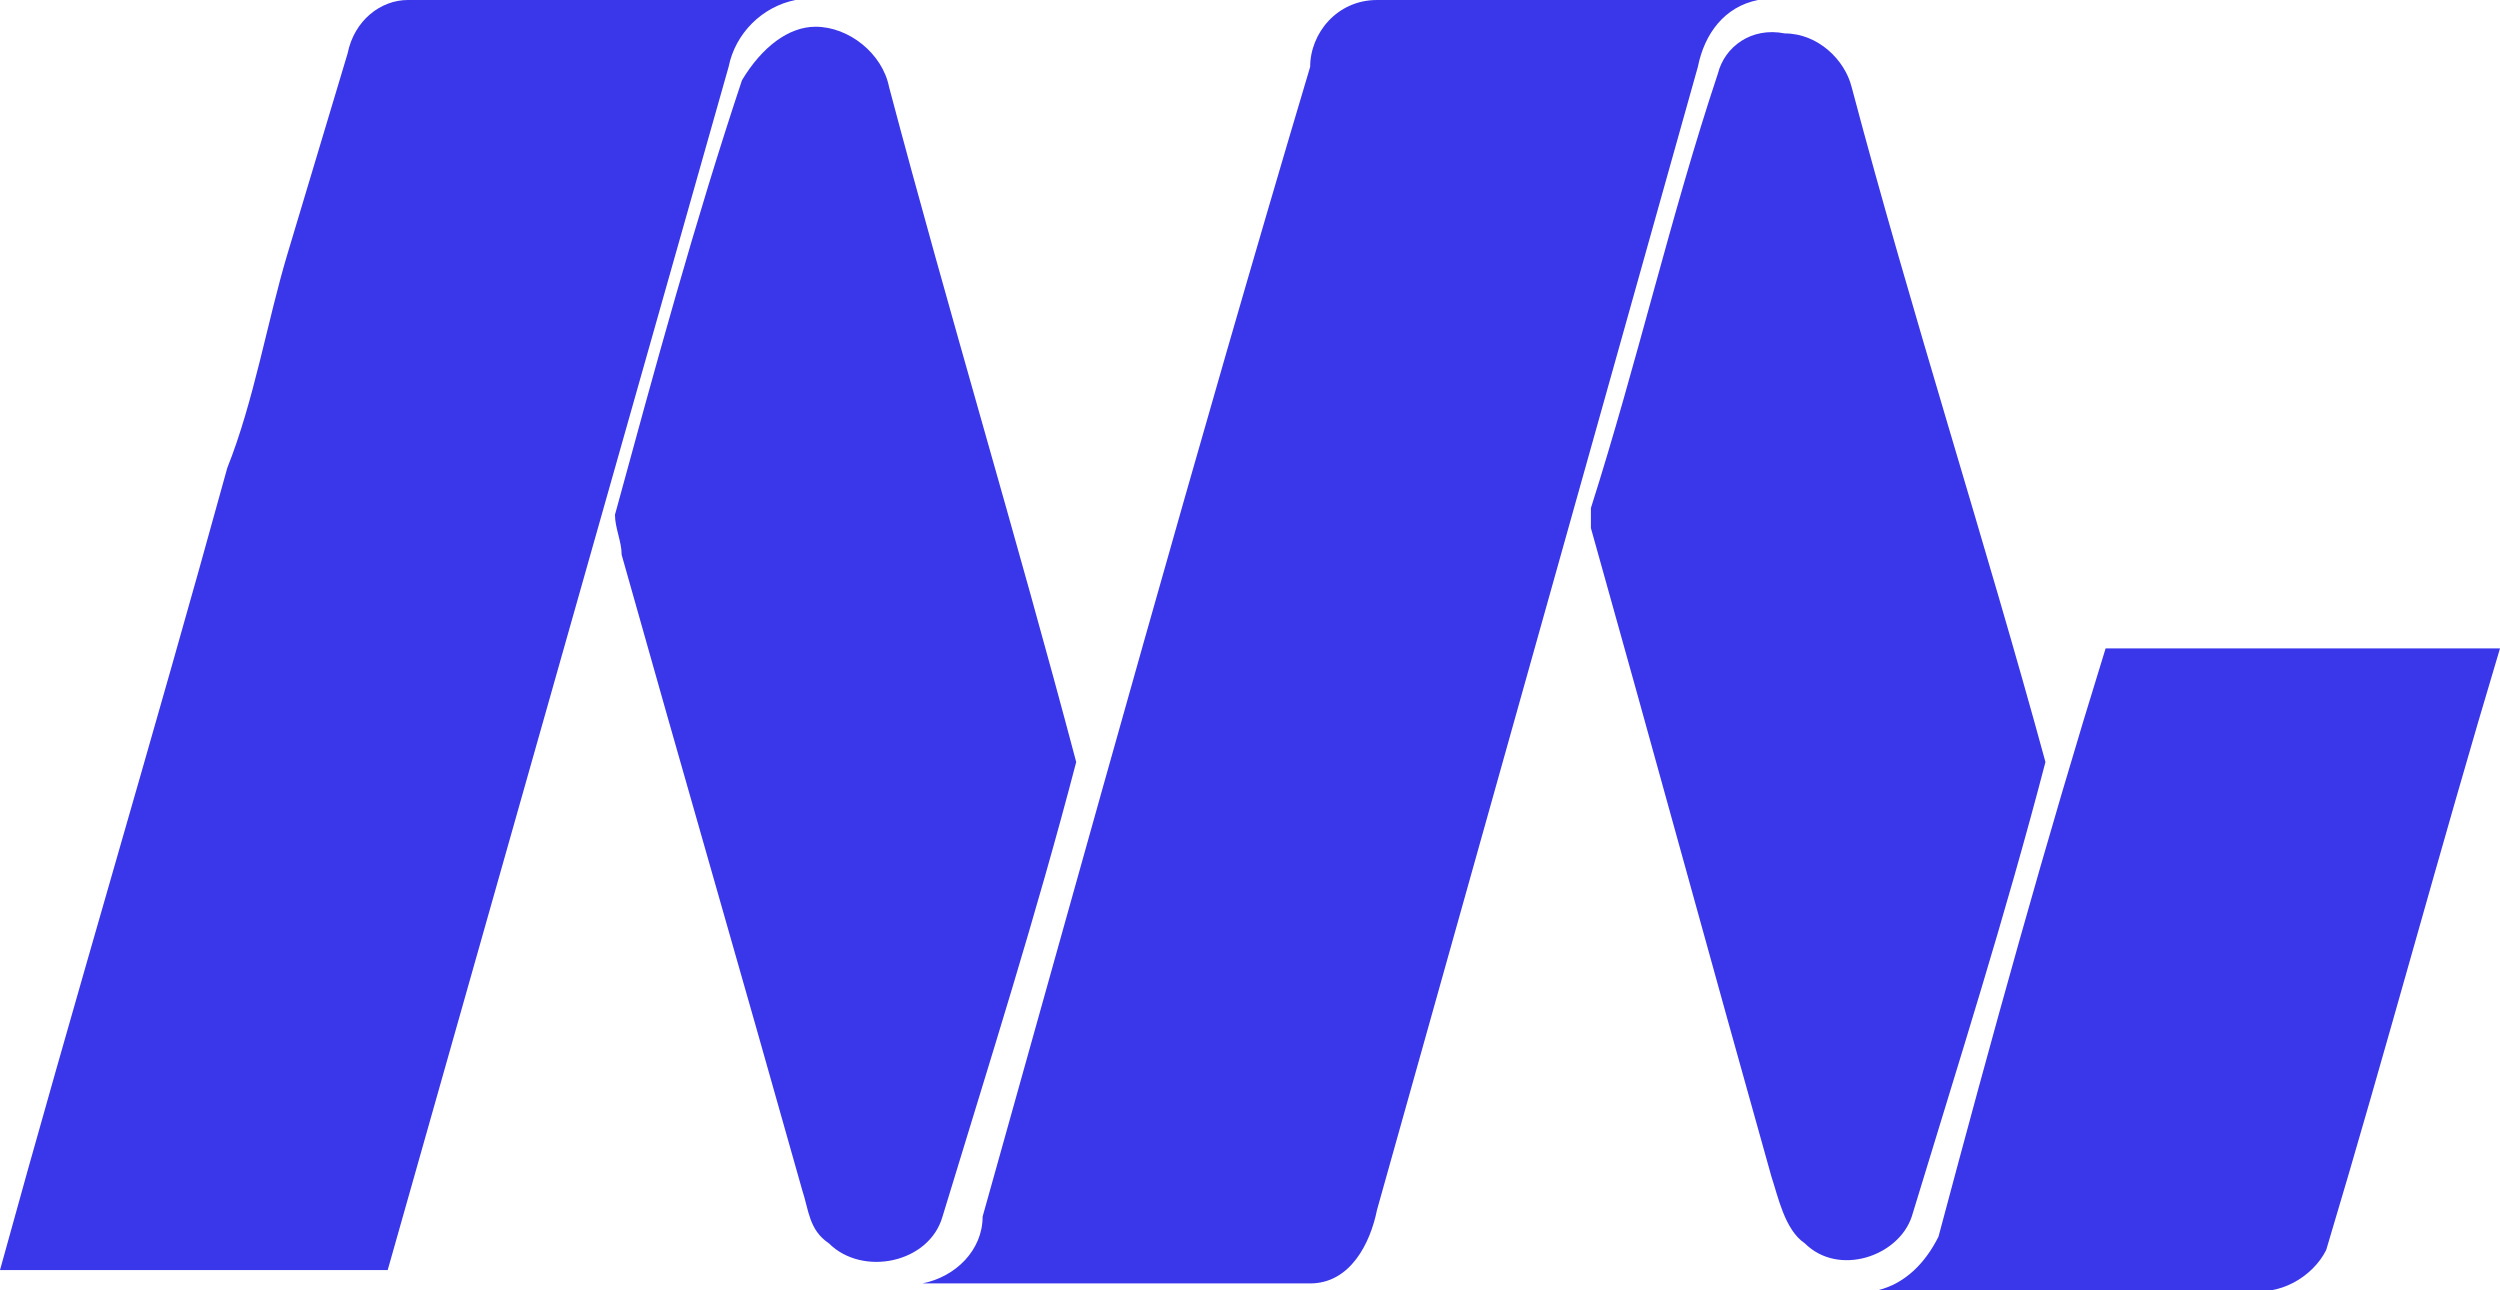 <?xml version="1.0" encoding="utf-8"?>
<!-- Generator: Adobe Illustrator 26.5.0, SVG Export Plug-In . SVG Version: 6.00 Build 0)  -->
<svg version="1.1" id="Layer_1" xmlns="http://www.w3.org/2000/svg" xmlns:xlink="http://www.w3.org/1999/xlink" x="0px" y="0px"
	 viewBox="0 0 37.4 19.3" style="enable-background:new 0 0 37.4 19.3;" xml:space="preserve">
<style type="text/css">
	.st0{fill:#3a37eb;}
</style>
<g id="Manufactura_x5F_Textil_x5F_Patagonica">
	<path class="st0" d="M6.1,0C8,0,9.9,0,11.9,0c-0.5,0.1-0.9,0.5-1,1c-1.7,6-3.4,12-5.1,18c-1.9,0-3.9,0-5.8,0c1.1-4,2.3-8,3.4-12
		C3.8,6,4,4.8,4.3,3.8c0.3-1,0.6-2,0.9-3C5.3,0.3,5.7,0,6.1,0z"/>
	<path class="st0" d="M20.6,0c1.9,0,3.8,0,5.7,0c-0.5,0.1-0.8,0.5-0.9,1c-1.6,5.7-3.2,11.4-4.8,17.1c-0.1,0.5-0.4,1.1-1,1.1
		c-1.9,0-3.9,0-5.8,0c0.5-0.1,0.9-0.5,0.9-1c1.6-5.7,3.2-11.5,4.9-17.2C19.6,0.5,20,0,20.6,0z"/>
	<path class="st0" d="M12.2,0.4c0.5,0,1,0.4,1.1,0.9c0.9,3.4,1.9,6.7,2.8,10.1c-0.6,2.3-1.3,4.5-2,6.8c-0.2,0.7-1.2,0.9-1.7,0.4
		c-0.3-0.2-0.3-0.5-0.4-0.8c-0.9-3.2-1.8-6.3-2.7-9.5c0-0.2-0.1-0.4-0.1-0.6c0.6-2.2,1.2-4.4,1.9-6.5C11.4,0.7,11.8,0.4,12.2,0.4z"
		/>
	<path class="st0" d="M26.7,0.5c0.5,0,0.9,0.4,1,0.8c0.9,3.4,2,6.8,2.9,10.1c-0.6,2.3-1.3,4.5-2,6.8c-0.2,0.6-1.1,0.9-1.6,0.4
		c-0.3-0.2-0.4-0.7-0.5-1c-0.9-3.2-1.8-6.5-2.7-9.7c0-0.1,0-0.2,0-0.3c0.7-2.2,1.2-4.4,1.9-6.5C25.8,0.7,26.2,0.4,26.7,0.5z"/>
	<path class="st0" d="M31.5,9.7c2,0,3.9,0,5.9,0c-0.9,3-1.7,6-2.6,9c-0.2,0.4-0.7,0.7-1.2,0.6c-1.8,0-3.7,0-5.5,0
		c0.4-0.1,0.7-0.4,0.9-0.8C29.8,15.5,30.6,12.6,31.5,9.7z"/>
</g>
<g id="Layer_1_00000123423917010030466580000006578121057658217385_">
</g>
</svg>
